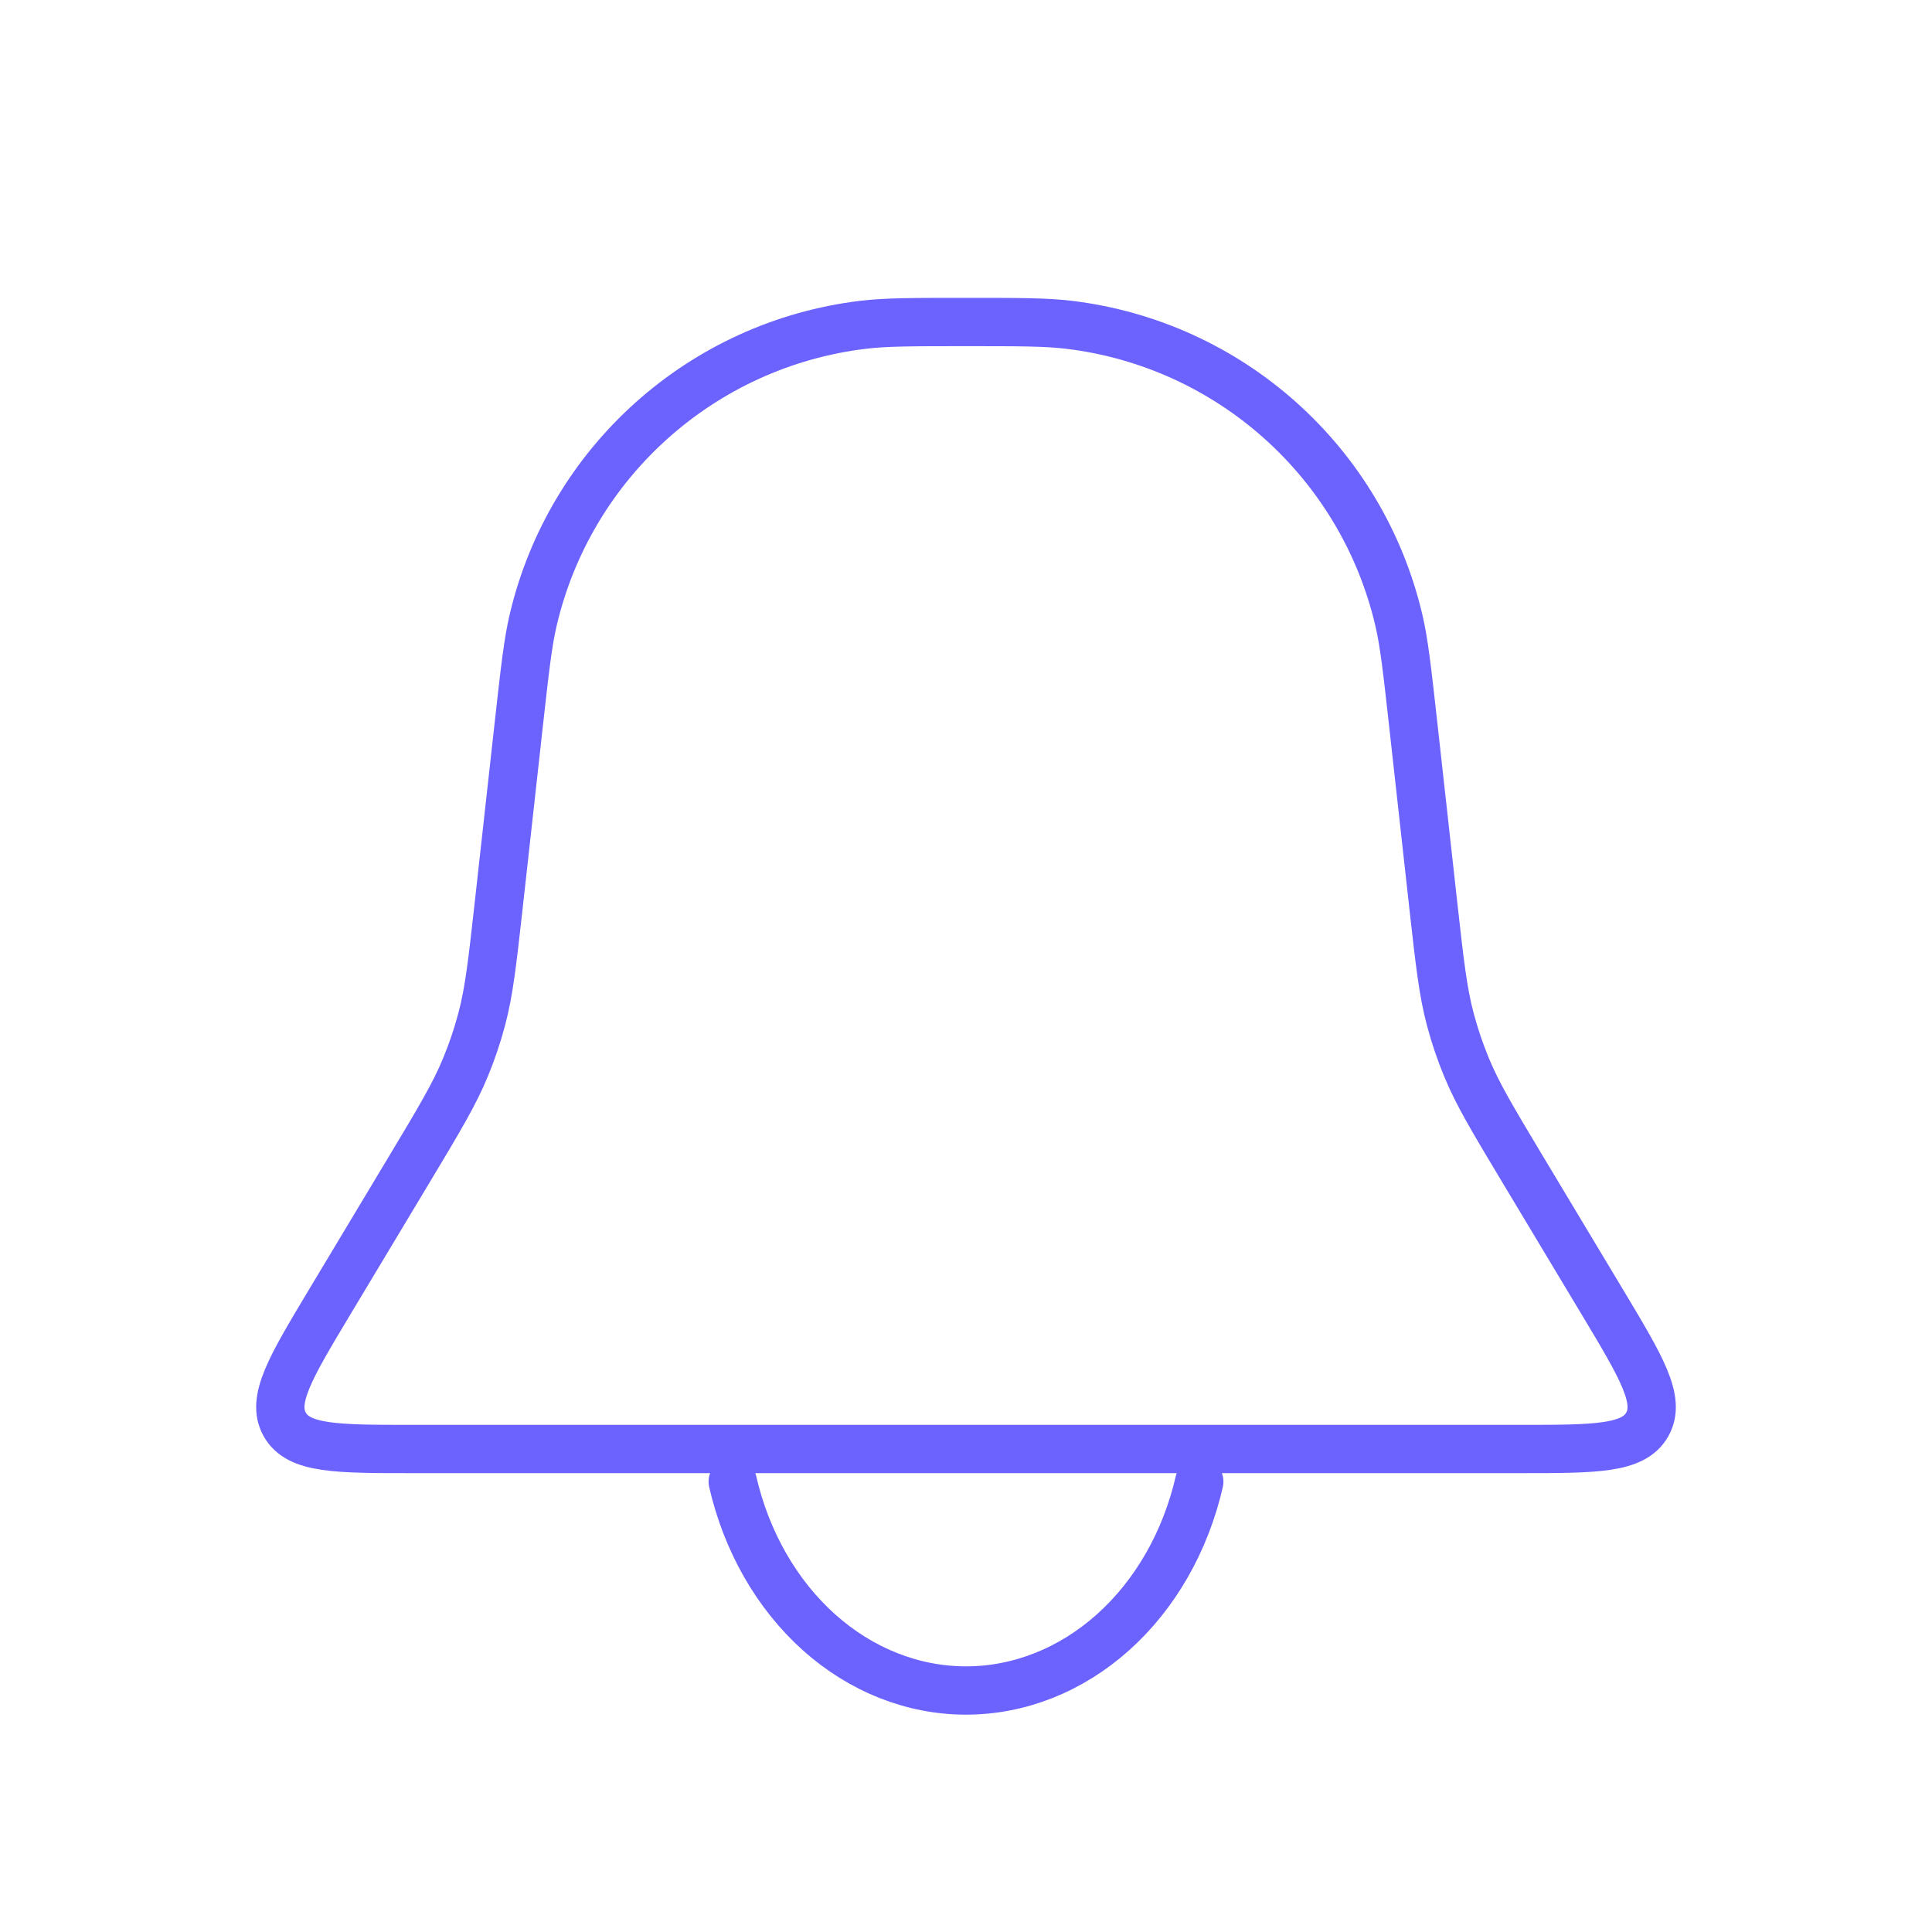<svg width="40" height="40" viewBox="0 0 40 40" fill="none" xmlns="http://www.w3.org/2000/svg">
<path d="M10.746 14.949C10.868 13.854 10.929 13.307 11.038 12.841C11.805 9.569 14.536 7.125 17.872 6.724C18.348 6.667 18.899 6.667 20 6.667V6.667C21.101 6.667 21.652 6.667 22.128 6.724C25.464 7.125 28.195 9.569 28.962 12.841C29.071 13.307 29.132 13.854 29.254 14.949L29.673 18.726C29.807 19.926 29.873 20.526 30.027 21.104C30.117 21.442 30.229 21.774 30.363 22.098C30.591 22.651 30.901 23.169 31.522 24.204L33.183 26.971C33.988 28.314 34.391 28.985 34.104 29.493C33.817 30 33.034 30 31.468 30H8.532C6.966 30 6.183 30 5.896 29.493C5.609 28.985 6.012 28.314 6.817 26.971L8.478 24.204C9.099 23.169 9.409 22.651 9.637 22.098C9.771 21.774 9.883 21.442 9.973 21.104C10.127 20.526 10.193 19.926 10.327 18.726L10.746 14.949Z" stroke="#6C63FF"/>
<path d="M15.17 30.676C15.455 31.917 16.083 33.013 16.956 33.795C17.829 34.576 18.899 35 20 35C21.101 35 22.171 34.576 23.044 33.795C23.917 33.013 24.545 31.917 24.83 30.676" stroke="#6C63FF" stroke-linecap="round"/>
</svg>
